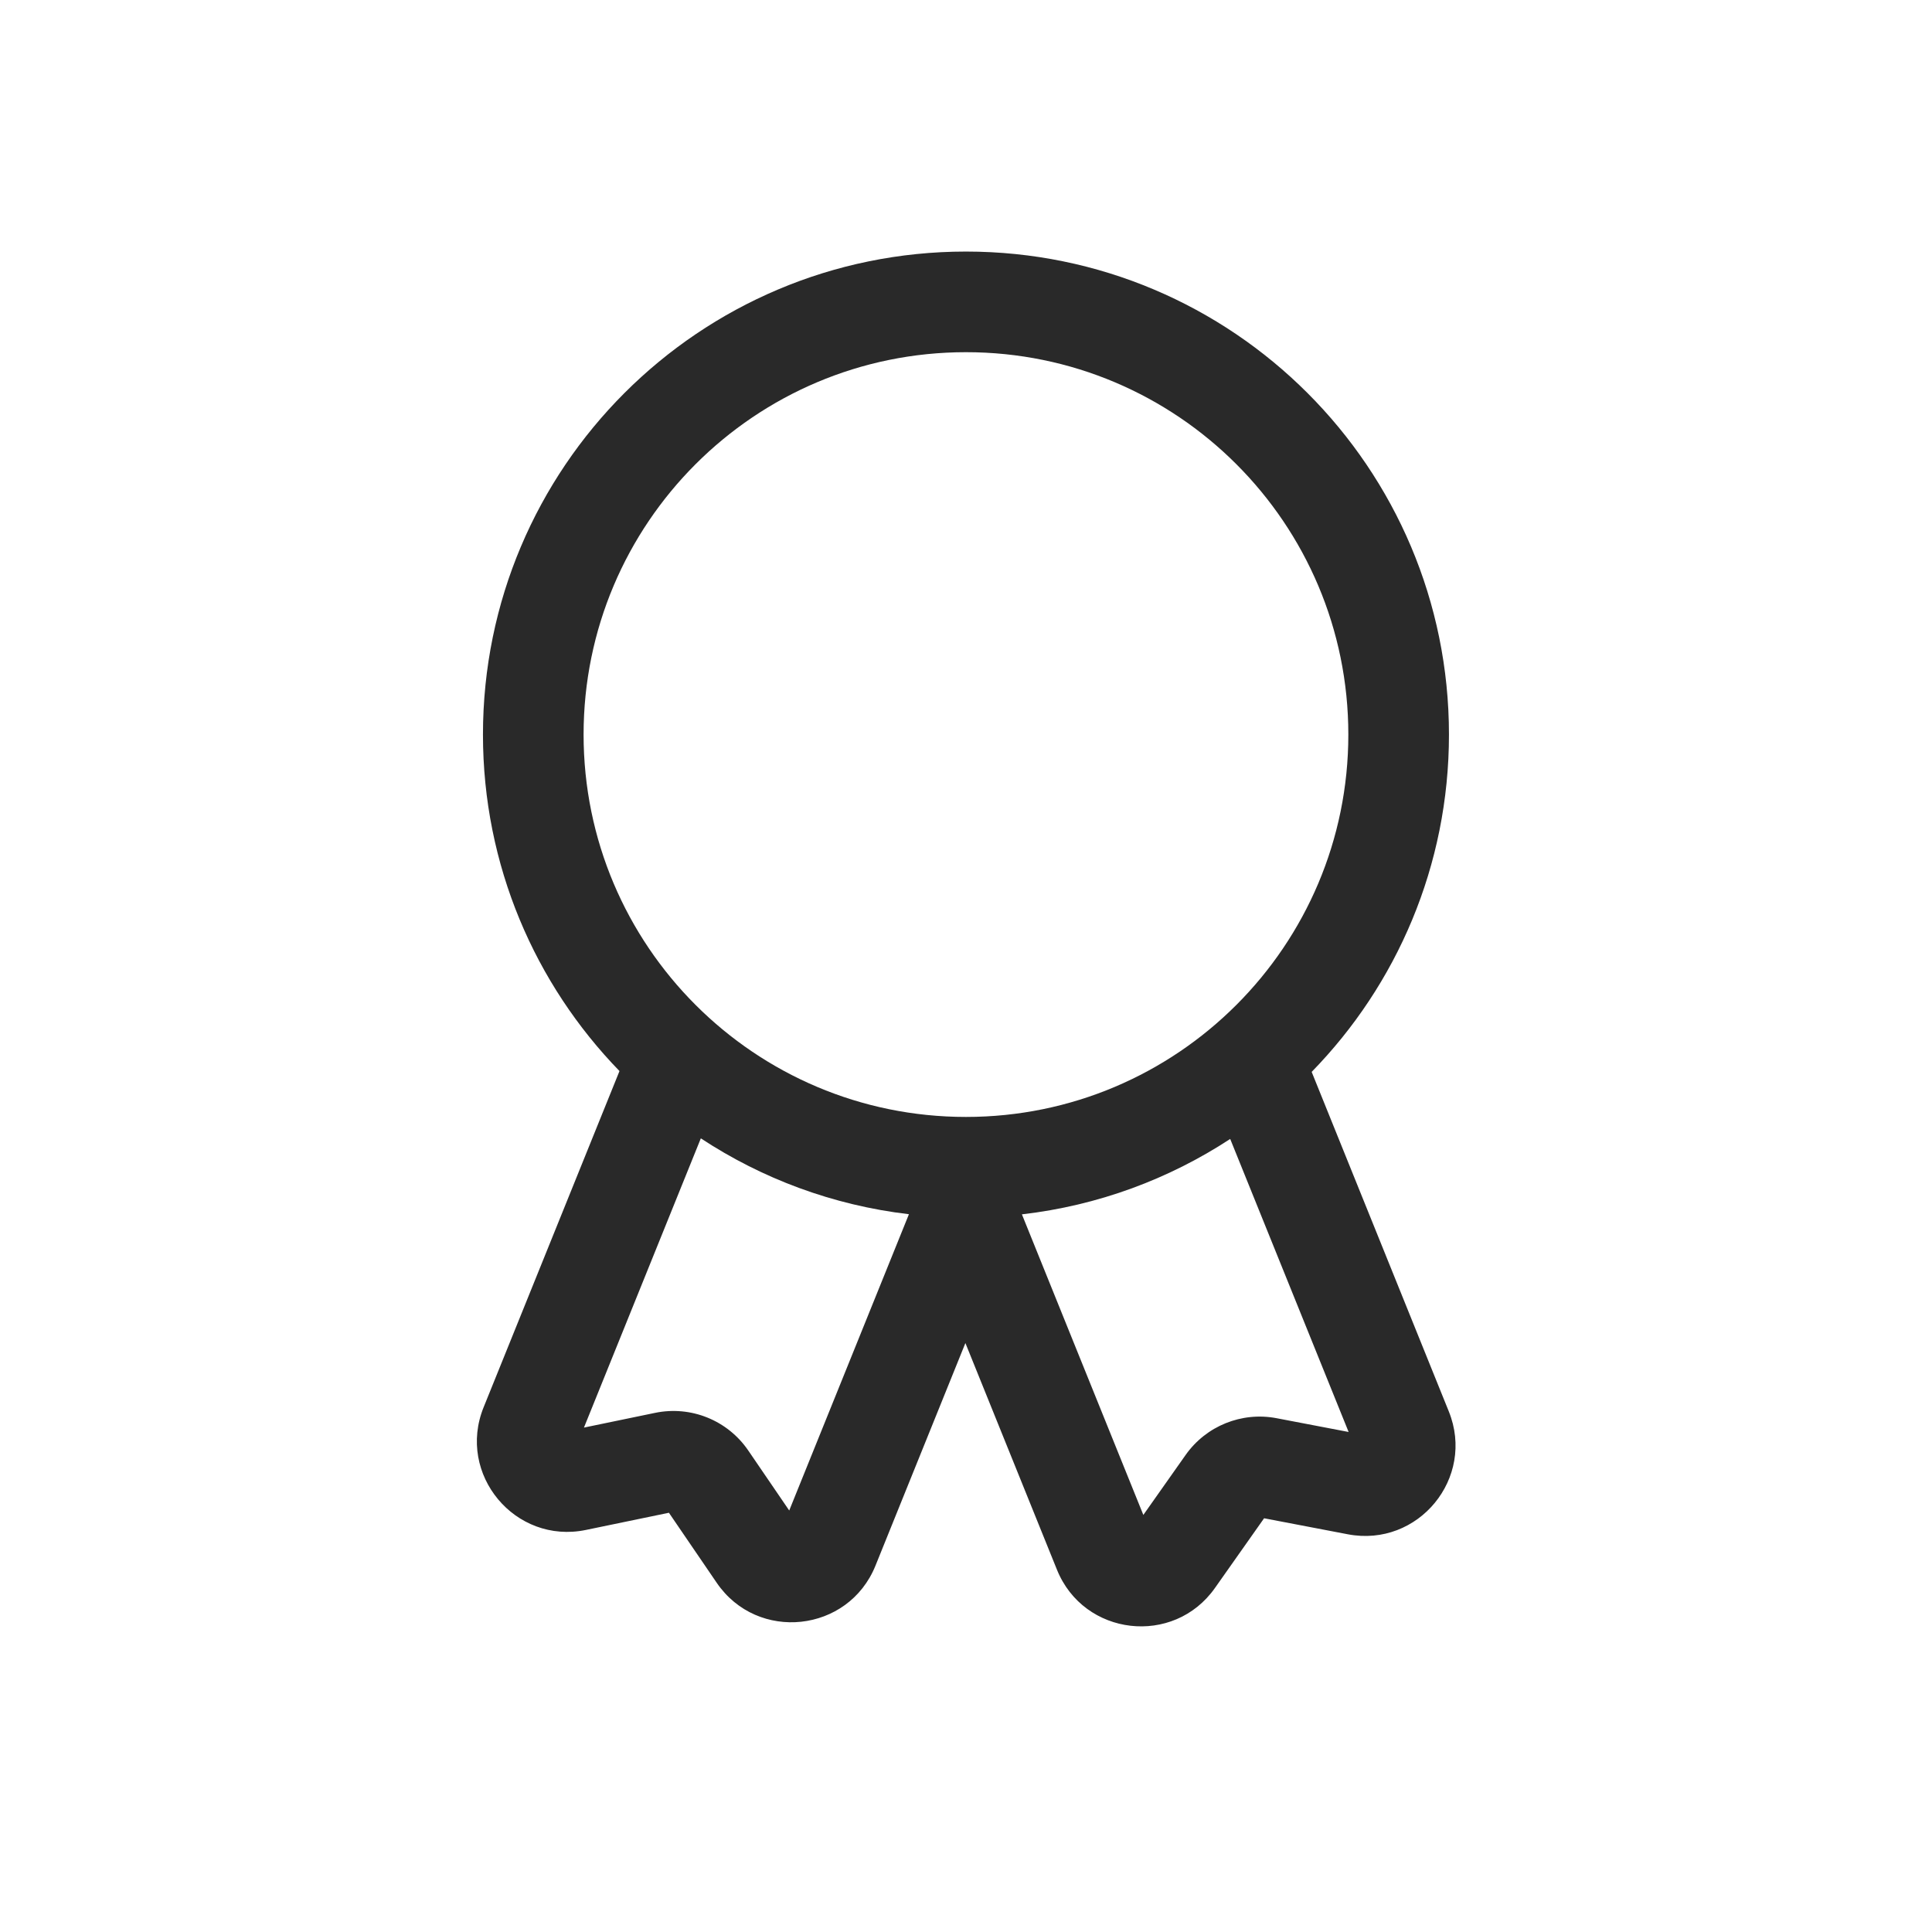 <svg xmlns="http://www.w3.org/2000/svg" width="48" height="48" viewBox="0 0 48 48"><path fill="#292929" fill-rule="evenodd" d="M23.999 8.75C18.753 8.75 14.499 13.003 14.499 18.25C14.499 23.497 18.753 27.75 23.999 27.75C29.246 27.75 33.499 23.497 33.499 18.25C33.499 13.003 29.246 8.75 23.999 8.75ZM11.999 18.25C11.999 11.623 17.372 6.25 23.999 6.25C30.627 6.25 35.999 11.623 35.999 18.25C35.999 21.511 34.699 24.468 32.588 26.631L35.995 35.066C36.663 36.718 35.237 38.453 33.487 38.119L31.406 37.721L30.185 39.453C29.159 40.909 26.927 40.651 26.26 38.999L23.985 33.368L21.751 38.898C21.078 40.564 18.819 40.807 17.806 39.323L16.619 37.584L14.557 38.011C12.798 38.375 11.342 36.63 12.015 34.964L15.391 26.61C13.292 24.449 11.999 21.5 11.999 18.25ZM17.412 28.282L14.508 35.468L16.276 35.102C17.166 34.918 18.078 35.287 18.59 36.037L19.608 37.528L22.582 30.167C20.688 29.944 18.93 29.281 17.412 28.282ZM25.389 30.17C27.284 29.952 29.044 29.292 30.564 28.297L33.506 35.577L31.717 35.235C30.849 35.069 29.965 35.427 29.456 36.149L28.406 37.638L25.389 30.17Z"/></svg>